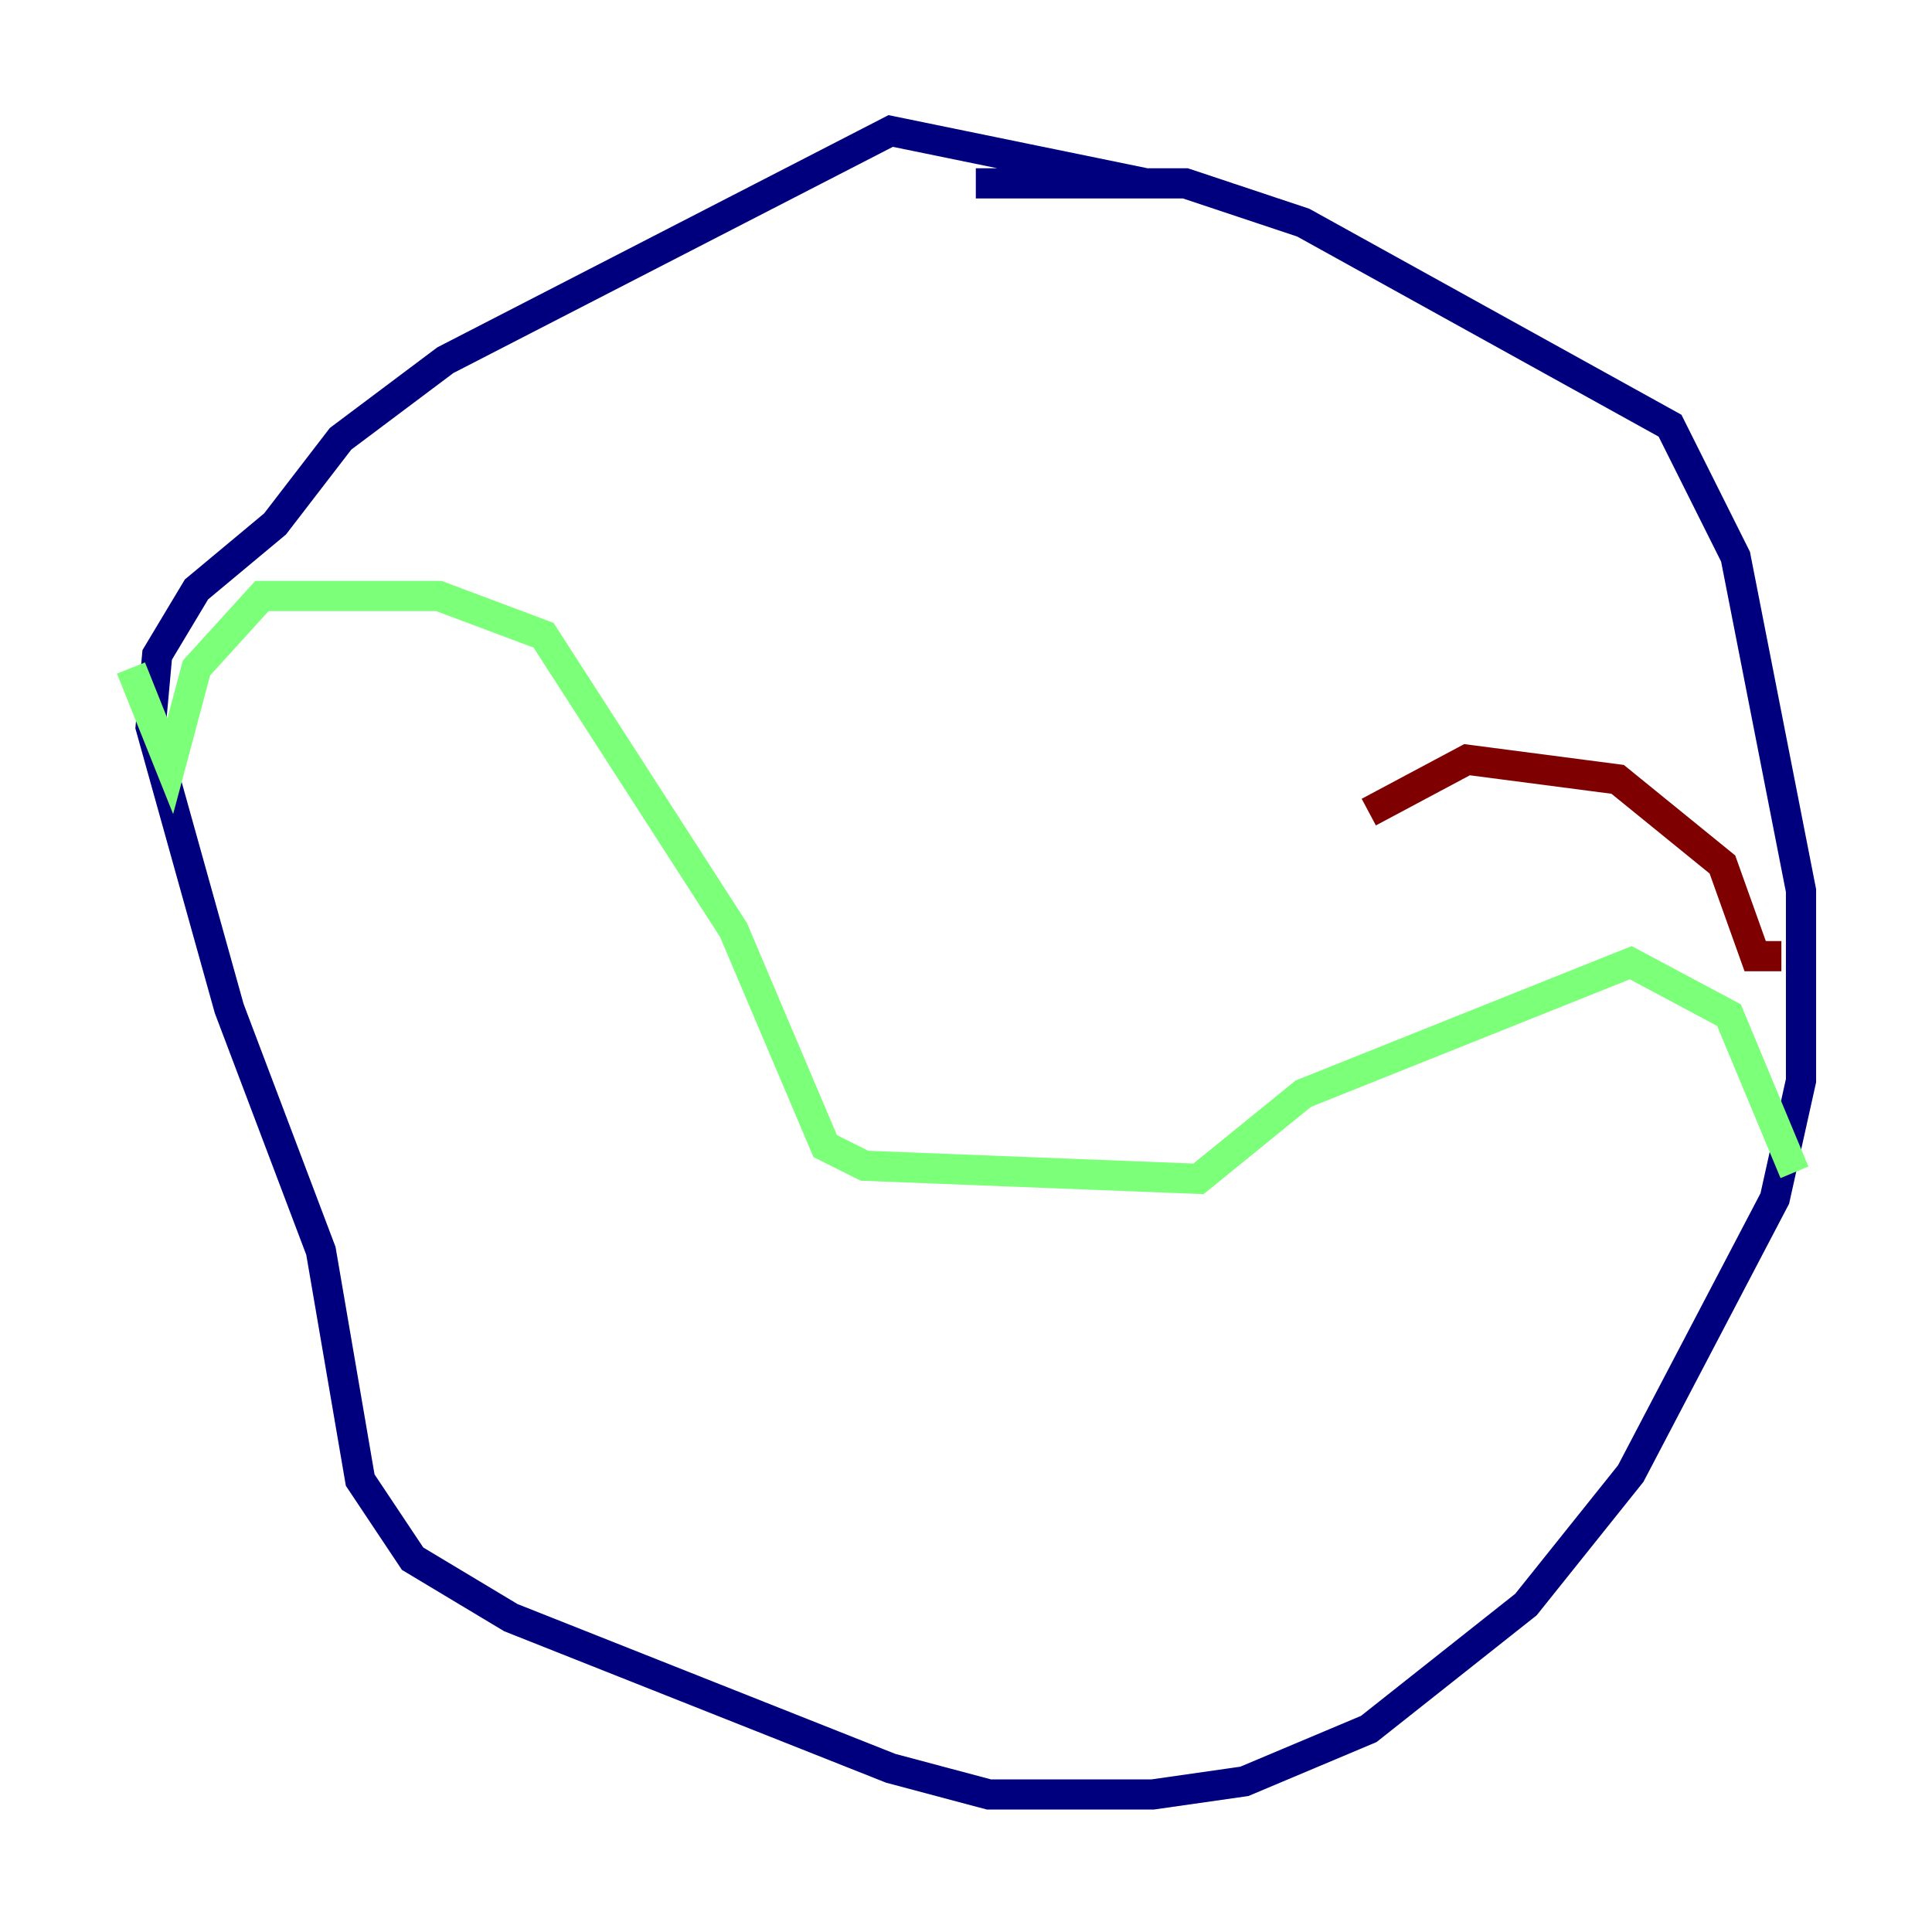 <?xml version="1.0" encoding="utf-8" ?>
<svg baseProfile="tiny" height="128" version="1.2" viewBox="0,0,128,128" width="128" xmlns="http://www.w3.org/2000/svg" xmlns:ev="http://www.w3.org/2001/xml-events" xmlns:xlink="http://www.w3.org/1999/xlink"><defs /><polyline fill="none" points="64.651,12.149 78.536,12.149 86.346,14.752 110.644,28.203 114.983,36.881 119.322,59.01 119.322,71.593 117.586,79.403 108.041,97.627 101.098,106.305 90.685,114.549 82.441,118.02 76.366,118.888 65.519,118.888 59.01,117.153 33.844,107.173 27.336,103.268 23.864,98.061 21.261,82.875 15.186,66.82 9.98,48.163 10.414,43.39 13.017,39.051 18.224,34.712 22.563,29.071 29.505,23.864 59.01,8.678 75.932,12.149" stroke="#00007f" stroke-width="2" /><polyline fill="none" points="8.678,44.258 11.281,50.766 13.017,44.258 17.356,39.485 29.071,39.485 36.014,42.088 48.597,61.614 54.671,75.932 57.275,77.234 79.403,78.102 86.346,72.461 108.041,63.783 114.549,67.254 118.888,77.668" stroke="#7cff79" stroke-width="2" /><polyline fill="none" points="118.02,63.349 116.285,63.349 114.115,57.275 107.173,51.634 97.193,50.332 90.685,53.803" stroke="#7f0000" stroke-width="2" /></svg>
